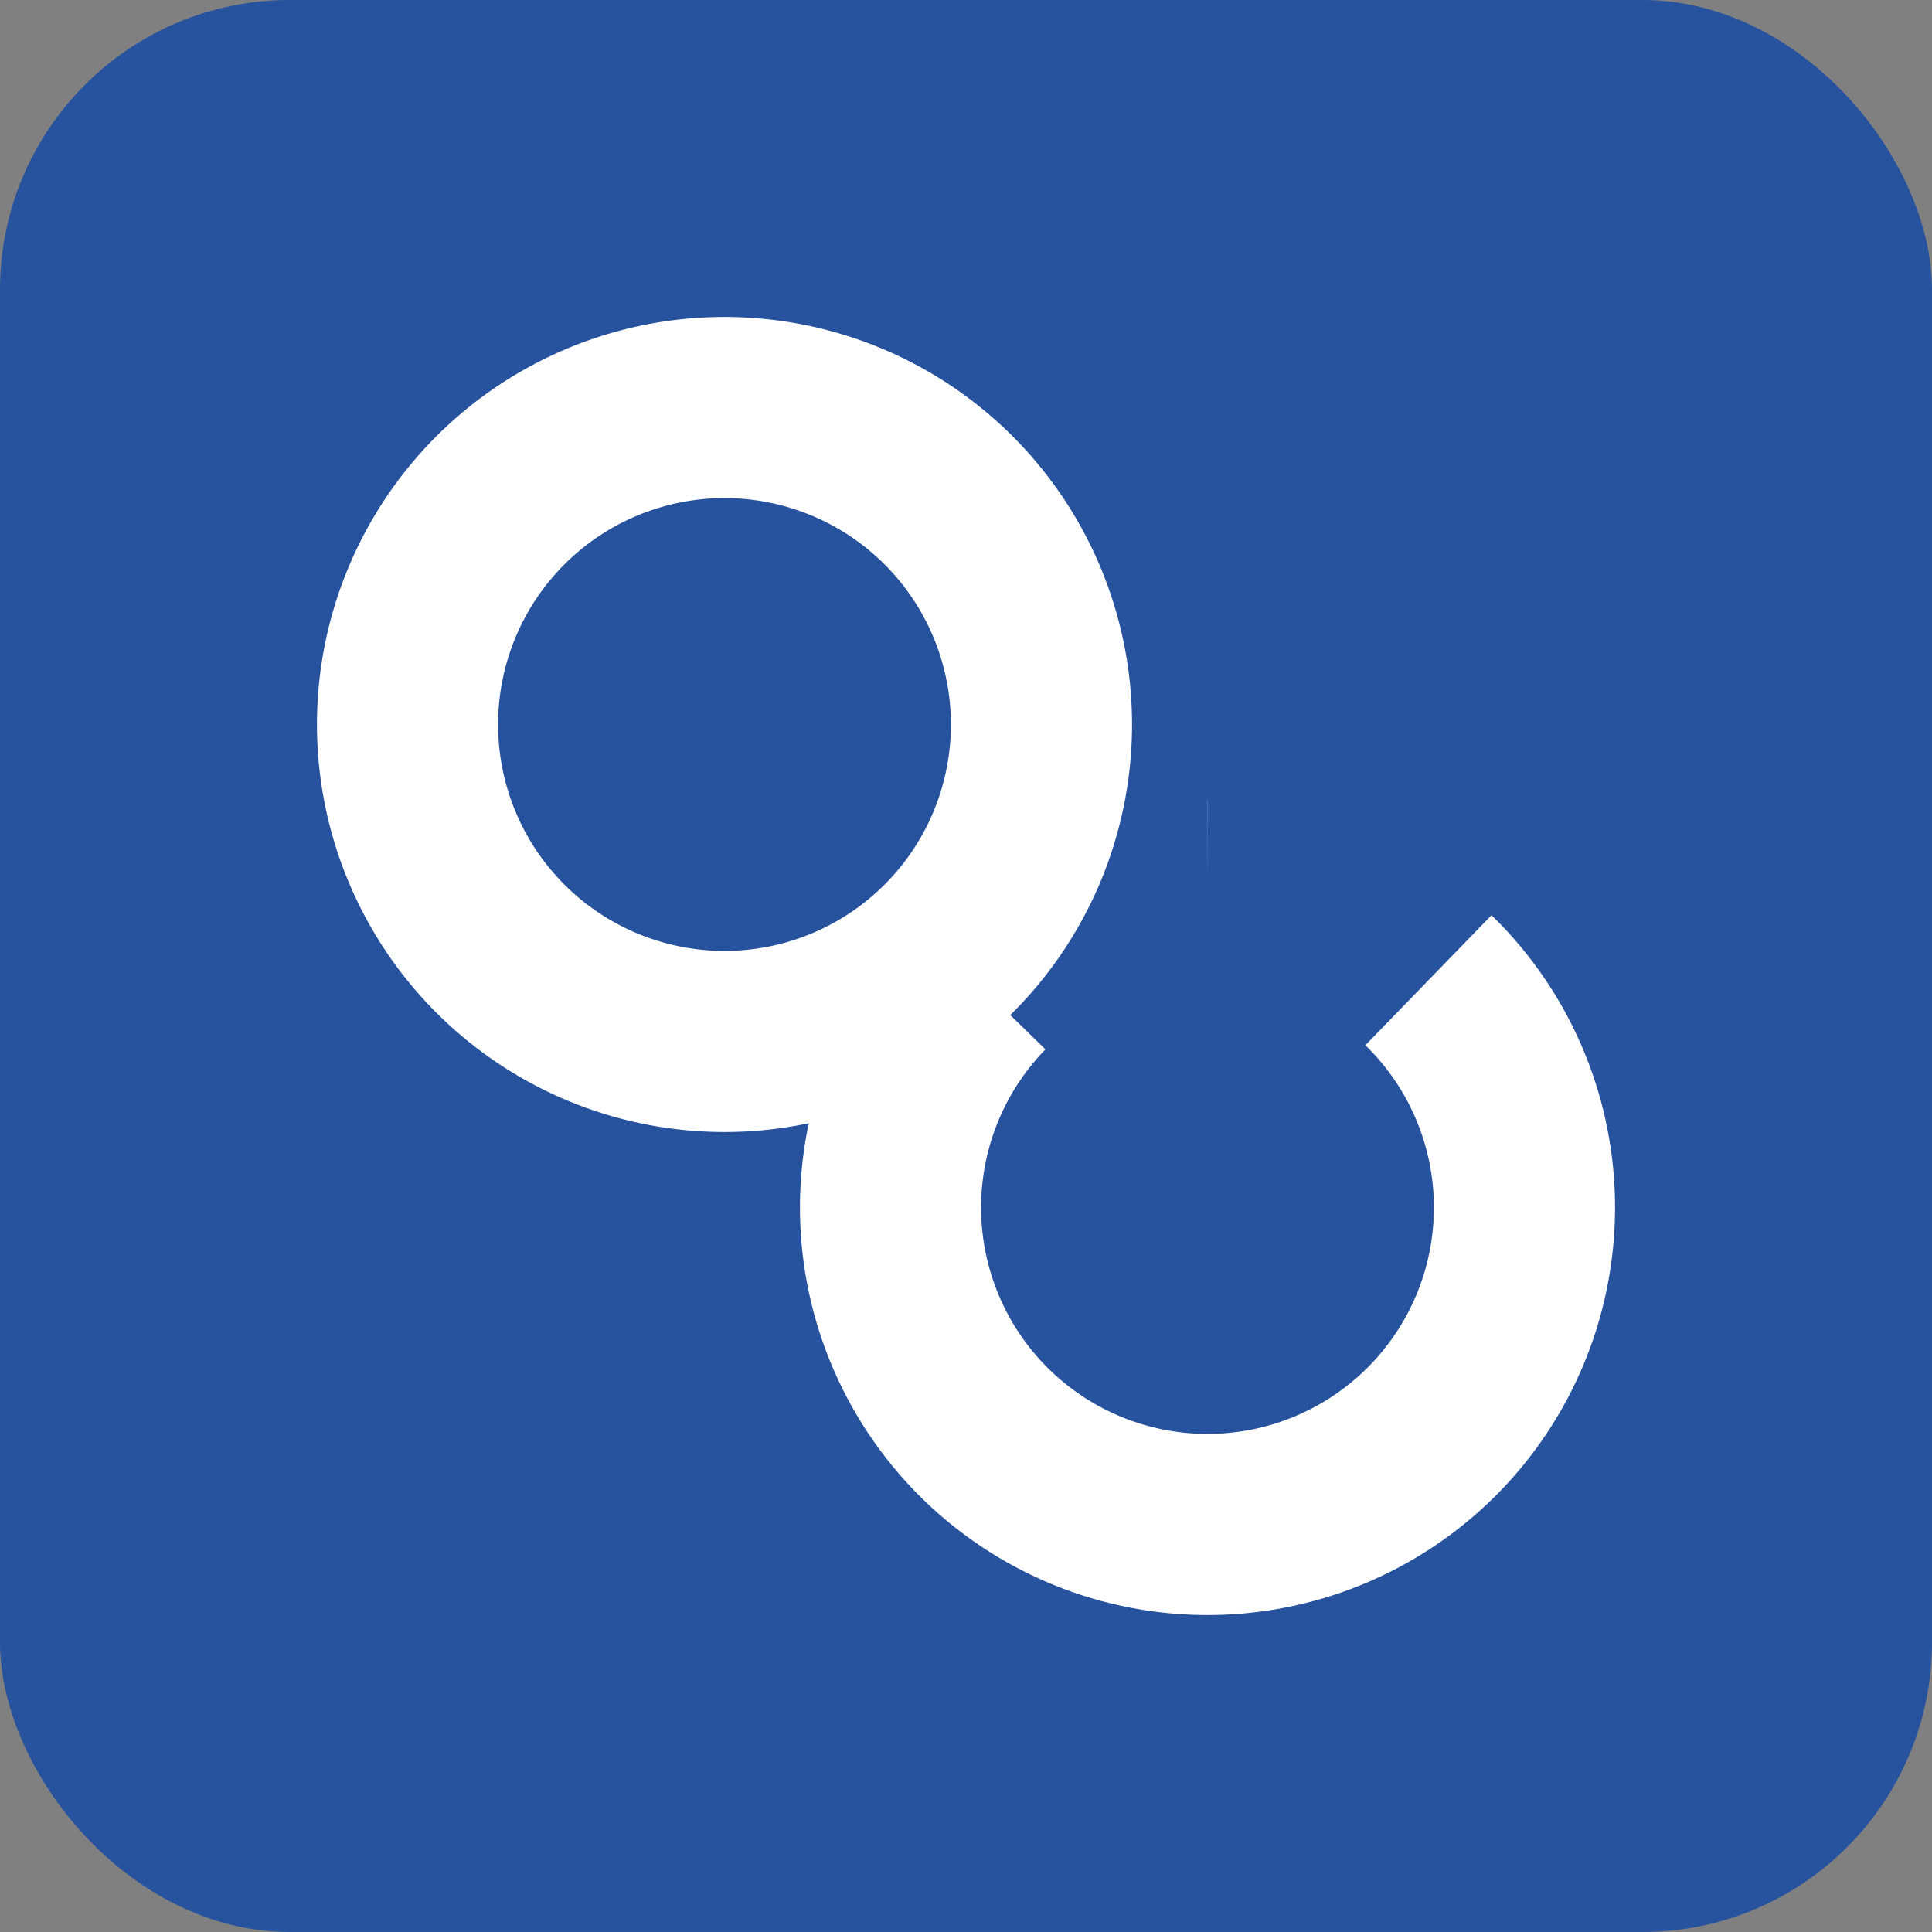 <svg viewBox="0 0 512 512" xmlns="http://www.w3.org/2000/svg"><rect x="0" y="0" width="512" height="512" fill="#808080" stroke="none"/><rect width="512" height="512" rx="76.8" fill="#27529D"/><g stroke-width="48" fill="none" stroke="#FFF"><path d="M192 108a84 84 0 1 0 0 168 84 84 0 1 0 0-168Z"/><path fill="none" stroke="#FFF" stroke-dasharray="0 67 396 999" stroke-width="48" d="M320 236a84 84 0 1 0 0 168 84 84 0 1 0 0-168Z"/></g></svg>